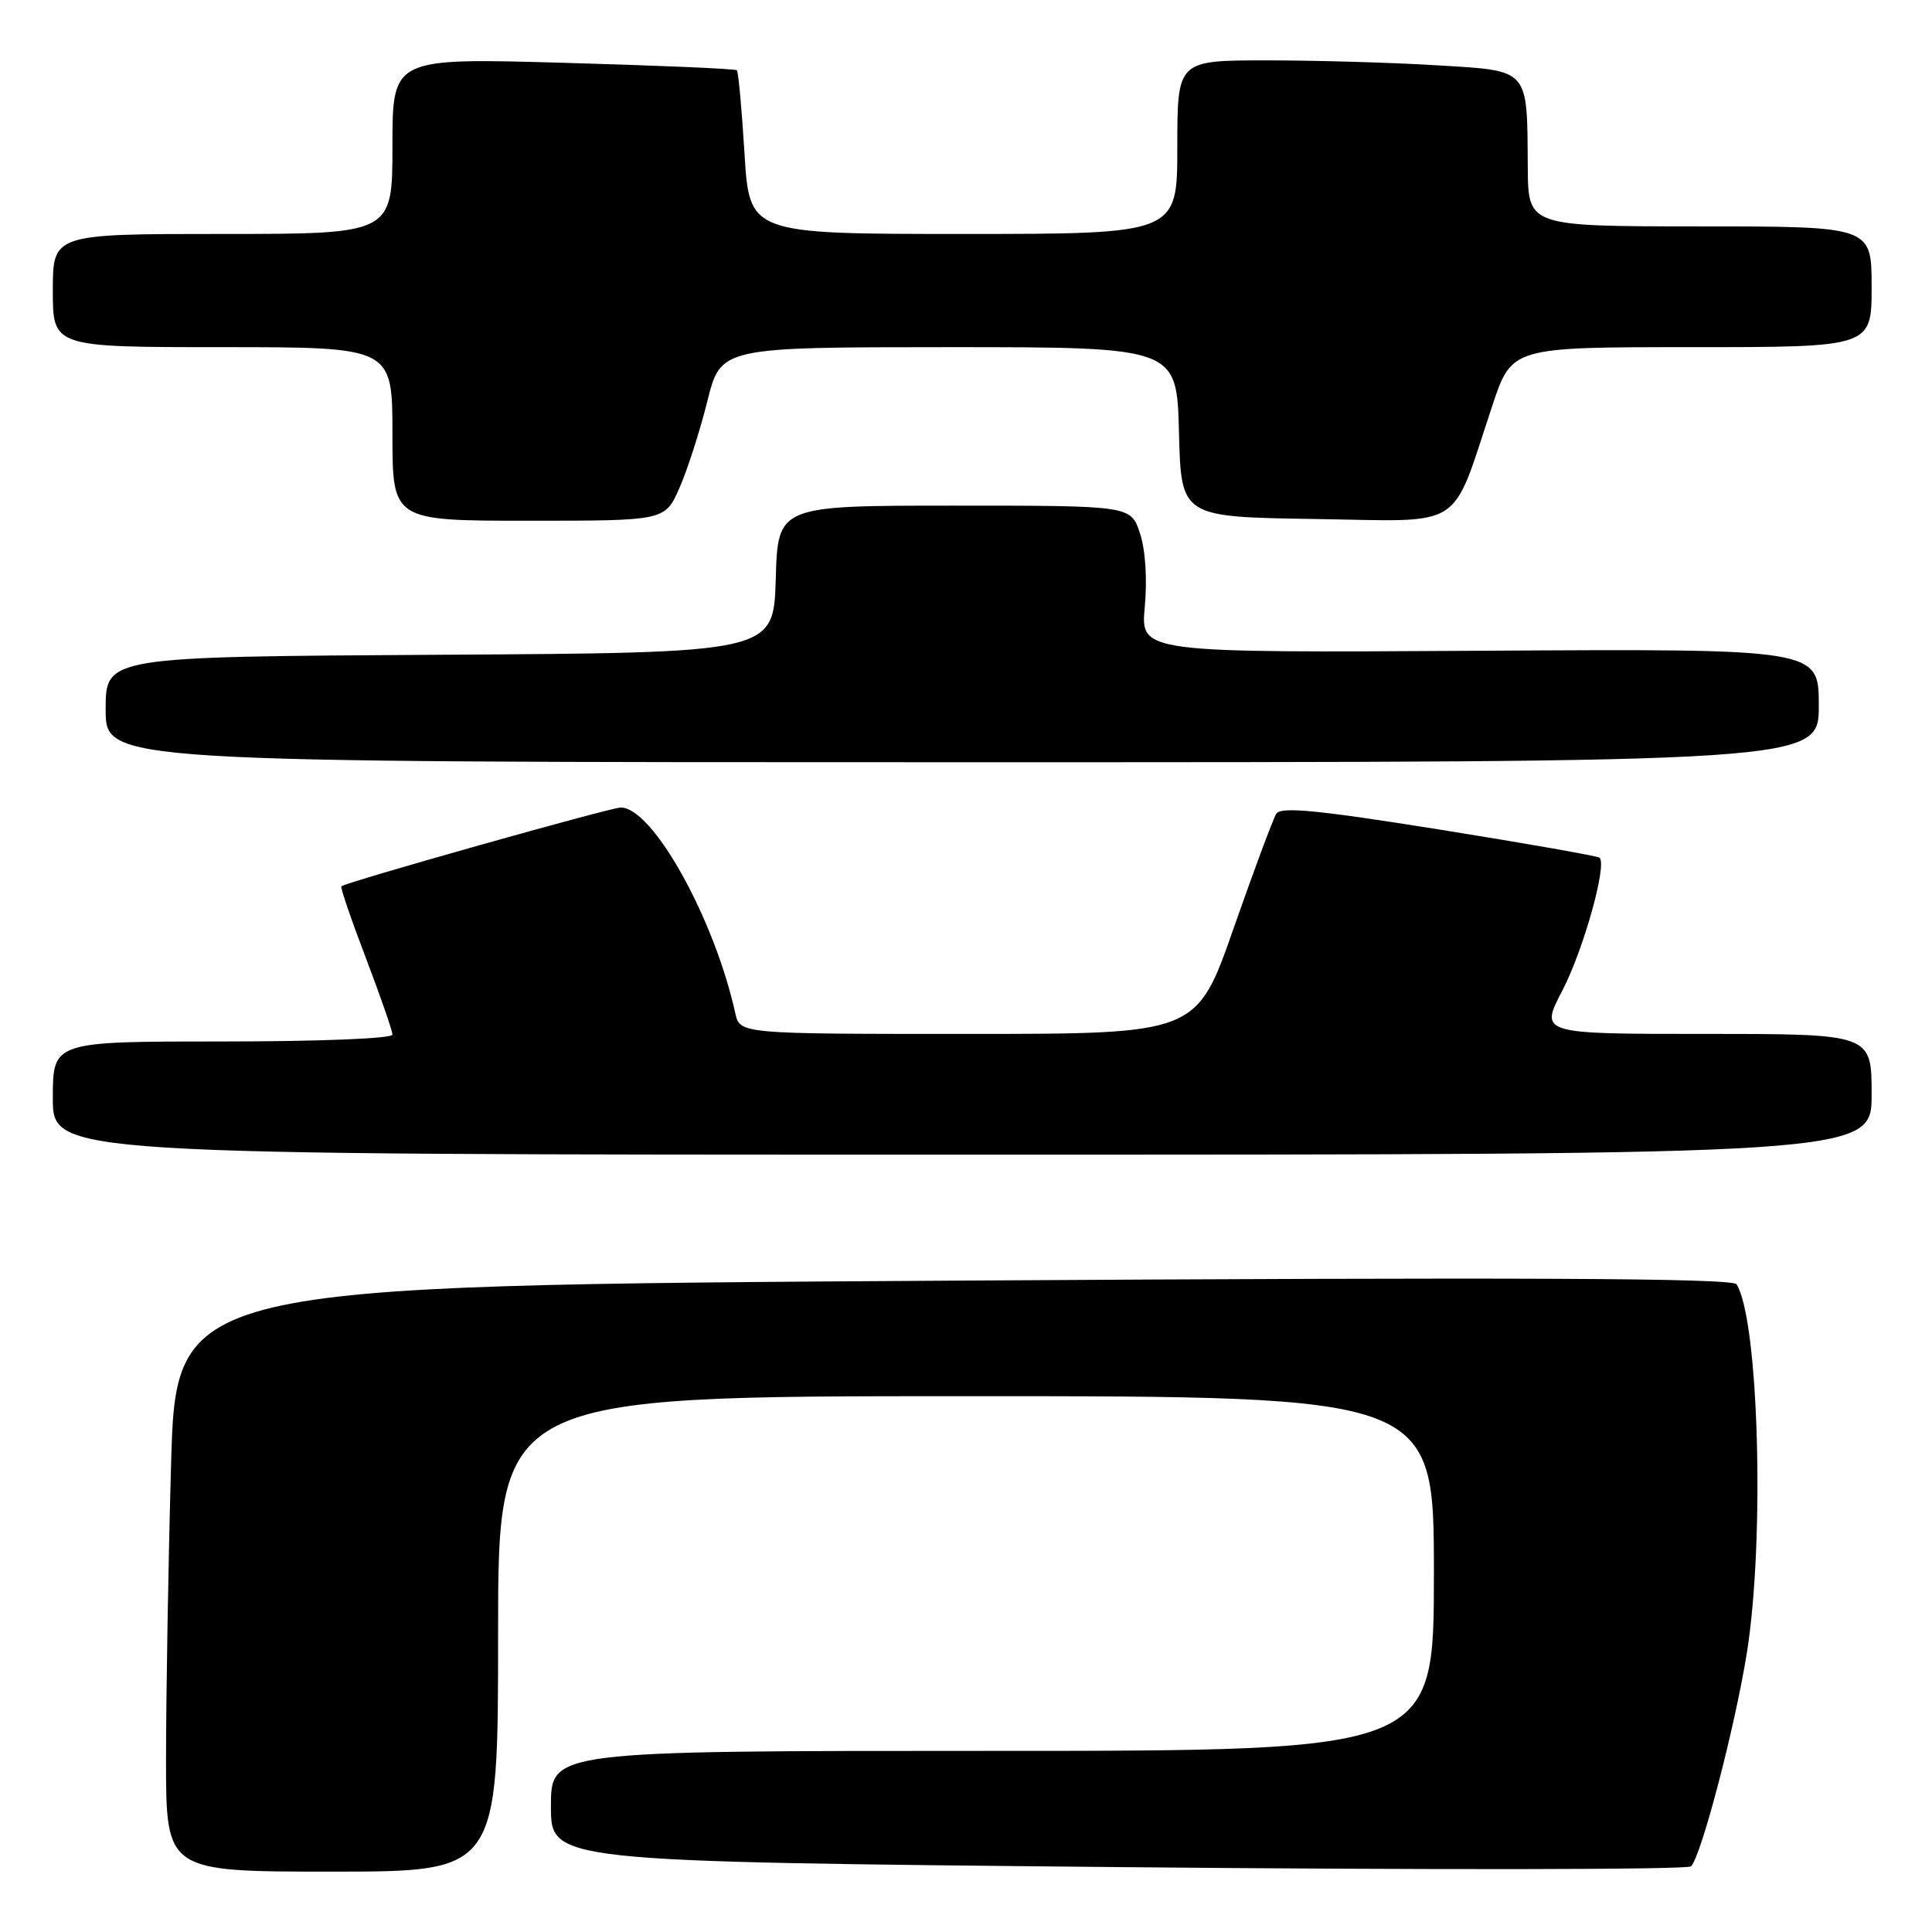 <?xml version="1.0" encoding="UTF-8" standalone="no"?>
<!DOCTYPE svg PUBLIC "-//W3C//DTD SVG 1.1//EN" "http://www.w3.org/Graphics/SVG/1.1/DTD/svg11.dtd" >
<svg xmlns="http://www.w3.org/2000/svg" xmlns:xlink="http://www.w3.org/1999/xlink" version="1.1" viewBox="0 0 256 256">
 <g >
 <path fill="currentColor"
d=" M 66.00 216.50 C 66.00 185.00 66.00 185.00 128.00 185.00 C 190.00 185.00 190.00 185.00 190.00 208.50 C 190.00 232.00 190.00 232.00 131.50 232.00 C 73.00 232.00 73.00 232.00 73.00 239.34 C 73.00 246.68 73.00 246.68 148.15 247.40 C 189.48 247.79 223.64 247.75 224.07 247.30 C 225.44 245.89 229.90 228.82 231.47 219.00 C 233.86 204.06 233.05 174.93 230.11 170.18 C 229.60 169.35 201.95 169.23 126.36 169.69 C 23.31 170.33 23.31 170.33 22.66 194.33 C 22.29 207.52 22.00 225.00 22.00 233.16 C 22.00 248.00 22.00 248.00 44.00 248.00 C 66.00 248.00 66.00 248.00 66.00 216.50 Z  M 248.00 145.00 C 248.00 137.00 248.00 137.00 226.01 137.00 C 204.02 137.00 204.02 137.00 207.02 131.25 C 209.80 125.91 212.98 114.59 211.95 113.65 C 211.70 113.43 202.13 111.74 190.69 109.91 C 174.51 107.33 169.70 106.86 169.11 107.83 C 168.69 108.51 166.14 115.35 163.45 123.03 C 158.57 137.00 158.57 137.00 128.30 137.00 C 98.04 137.00 98.04 137.00 97.43 134.25 C 94.64 121.65 86.48 107.00 82.25 107.00 C 80.91 107.00 45.77 116.91 45.23 117.44 C 45.08 117.59 46.54 121.86 48.48 126.94 C 50.41 132.02 52.00 136.58 52.00 137.09 C 52.00 137.61 42.43 138.00 29.50 138.00 C 7.00 138.00 7.00 138.00 7.00 145.50 C 7.00 153.00 7.00 153.00 127.50 153.00 C 248.00 153.00 248.00 153.00 248.00 145.00 Z  M 241.00 93.48 C 241.00 85.96 241.00 85.96 196.06 86.23 C 151.12 86.50 151.12 86.50 151.69 80.41 C 152.03 76.76 151.78 72.85 151.05 70.66 C 149.84 67.00 149.84 67.00 126.46 67.00 C 103.07 67.00 103.07 67.00 102.79 76.75 C 102.50 86.50 102.50 86.50 58.25 86.76 C 14.00 87.02 14.00 87.02 14.00 94.01 C 14.00 101.00 14.00 101.00 127.50 101.00 C 241.00 101.00 241.00 101.00 241.00 93.48 Z  M 90.02 64.68 C 91.07 62.31 92.73 57.14 93.72 53.19 C 95.50 46.01 95.50 46.01 125.72 46.00 C 155.93 46.00 155.93 46.00 156.22 57.25 C 156.50 68.50 156.50 68.50 174.23 68.77 C 194.37 69.08 192.17 70.49 197.74 53.75 C 200.32 46.00 200.32 46.00 224.16 46.00 C 248.00 46.00 248.00 46.00 248.00 38.00 C 248.00 30.00 248.00 30.00 225.25 30.00 C 202.50 29.99 202.50 29.99 202.44 22.25 C 202.34 8.89 202.80 9.41 190.36 8.65 C 184.49 8.29 174.36 8.00 167.84 8.00 C 156.00 8.00 156.00 8.00 156.00 19.50 C 156.00 31.00 156.00 31.00 127.65 31.00 C 99.30 31.00 99.30 31.00 98.65 20.33 C 98.29 14.47 97.84 9.51 97.64 9.31 C 97.45 9.11 87.10 8.67 74.64 8.32 C 52.00 7.68 52.00 7.68 52.00 19.34 C 52.00 31.00 52.00 31.00 29.50 31.00 C 7.00 31.00 7.00 31.00 7.00 38.50 C 7.00 46.00 7.00 46.00 29.50 46.00 C 52.00 46.00 52.00 46.00 52.00 57.50 C 52.00 69.00 52.00 69.00 70.06 69.00 C 88.11 69.00 88.11 69.00 90.02 64.68 Z "/>
</g>
</svg>